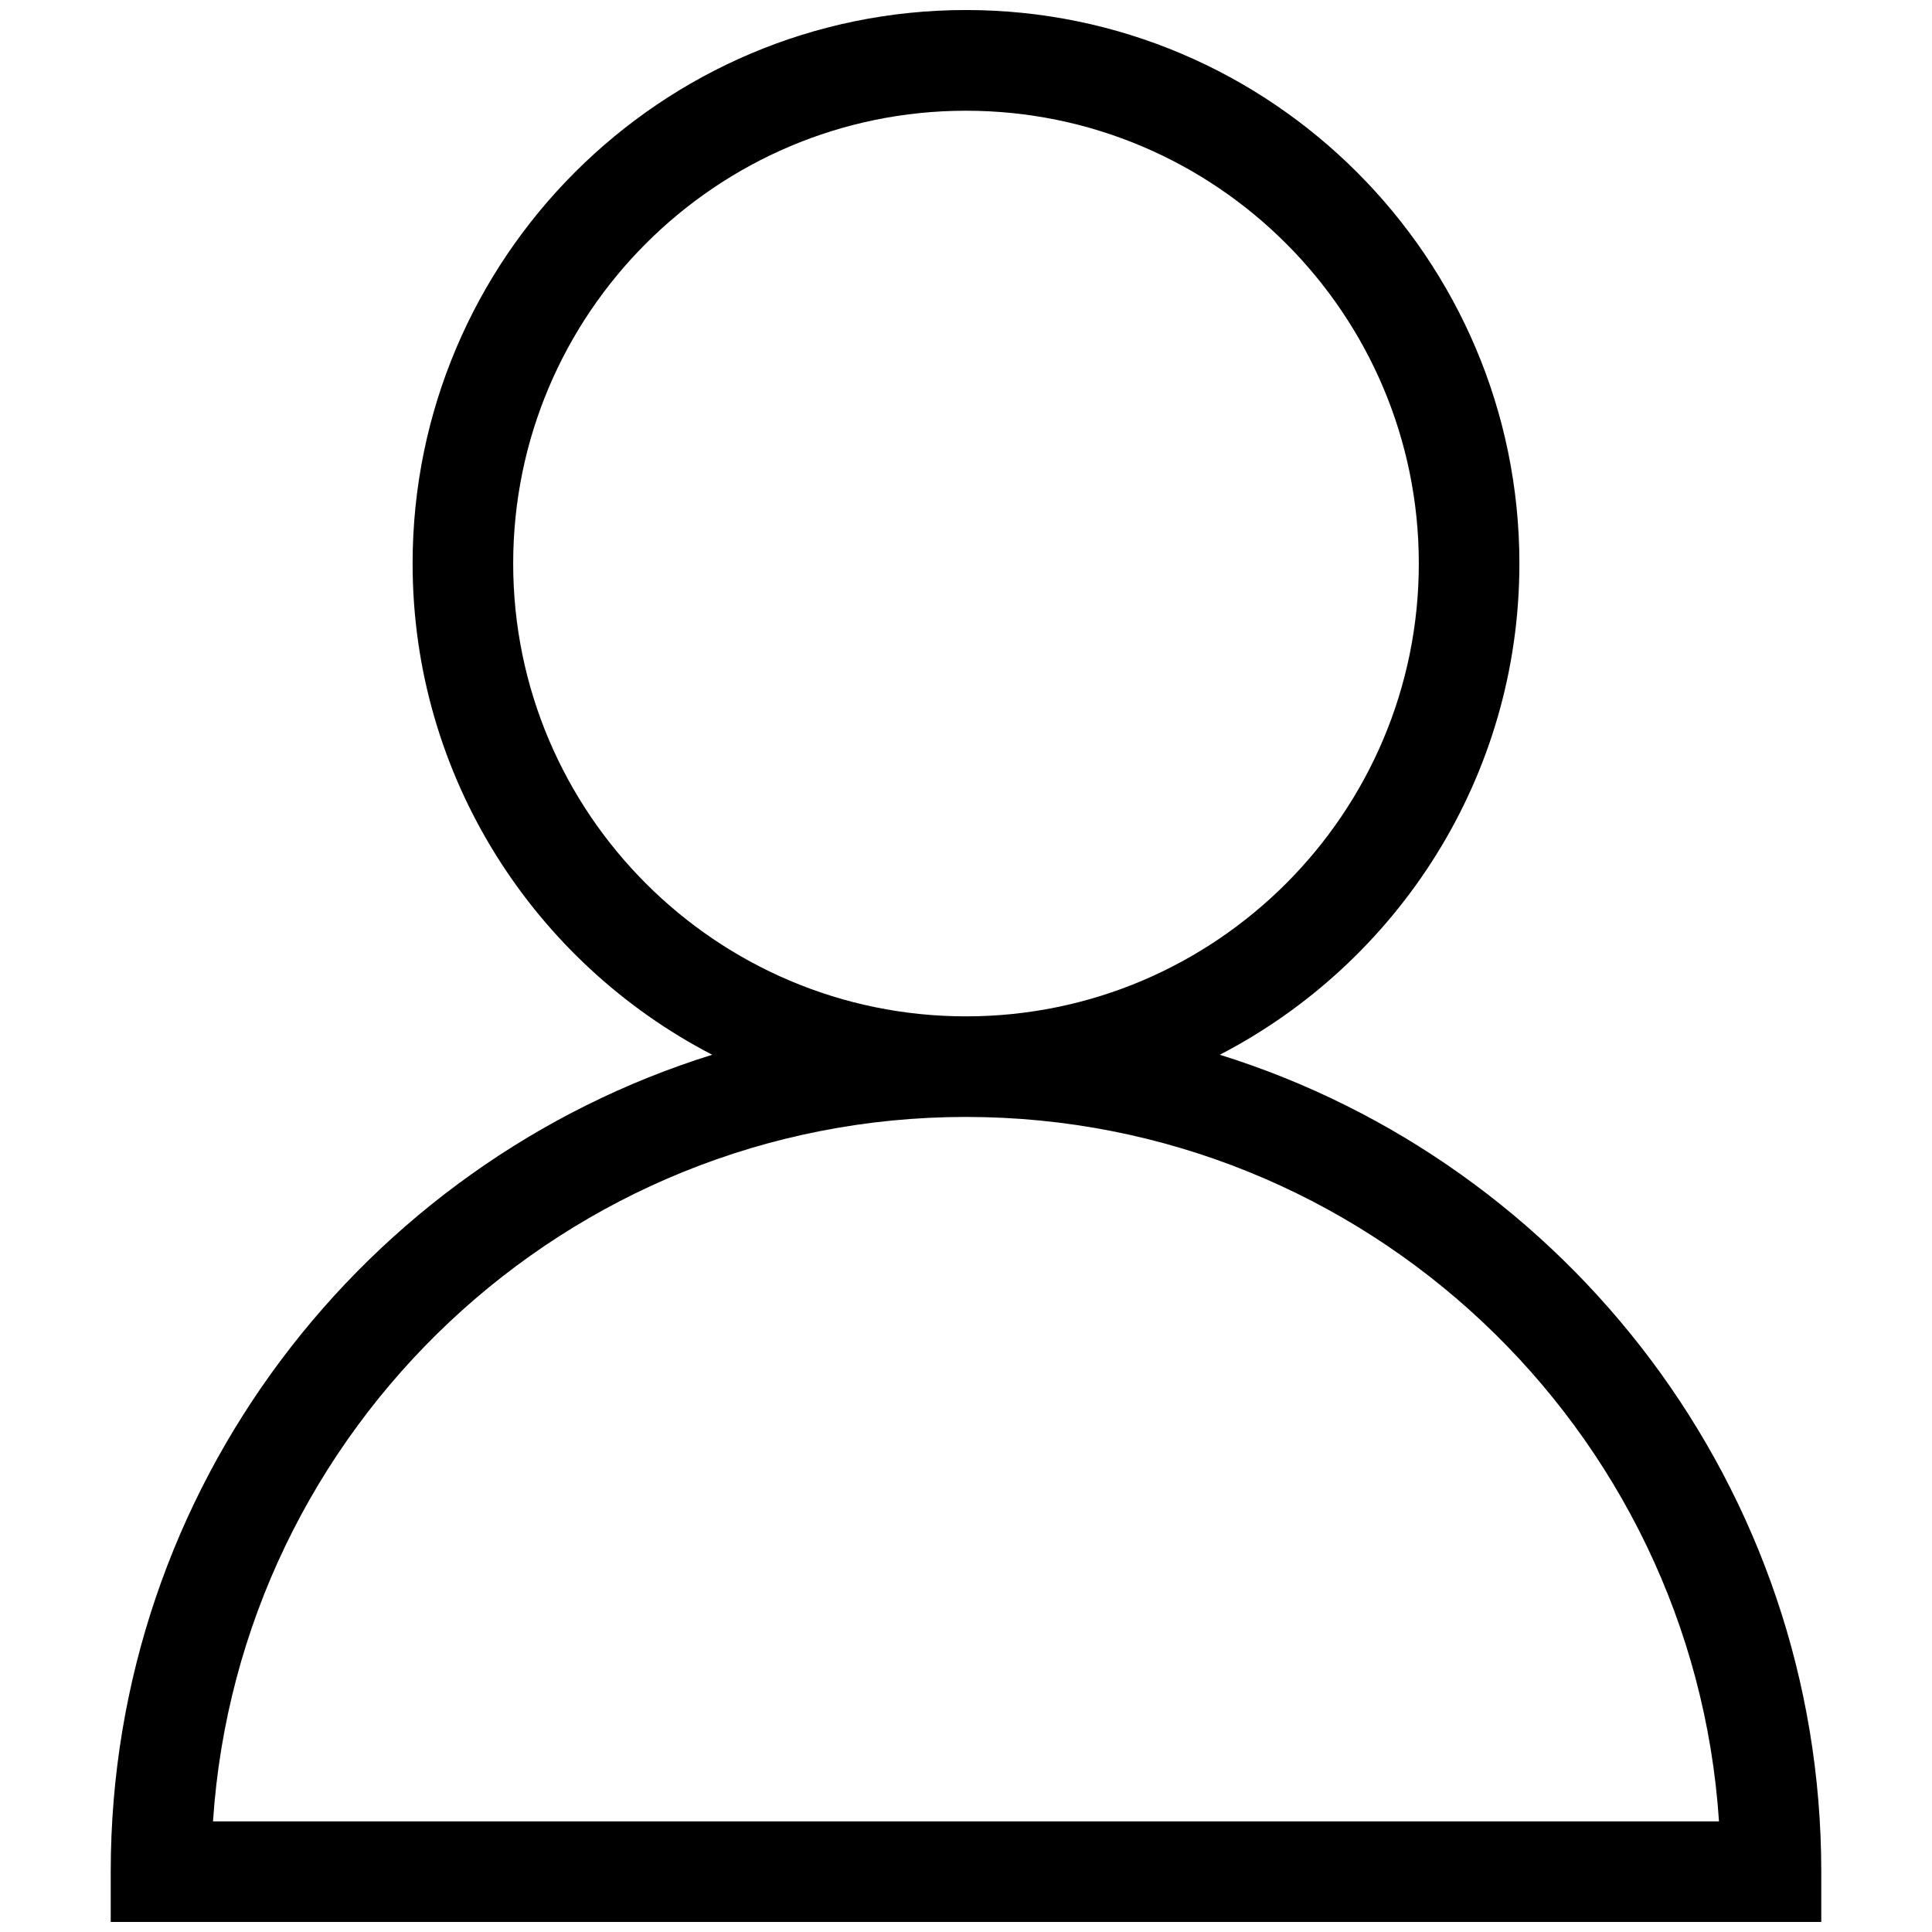 <svg width="16" height="16" viewBox="0 0 16 16" fill="none" xmlns="http://www.w3.org/2000/svg">
<path d="M10.102 8.735C11.574 7.972 12.583 6.436 12.583 4.667C12.583 2.14 10.527 0.083 8 0.083C5.472 0.083 3.417 2.14 3.417 4.667C3.417 6.436 4.426 7.972 5.898 8.735C3.016 9.633 0.917 12.326 0.917 15.5V15.917H15.083V15.5C15.083 12.326 12.984 9.633 10.102 8.735ZM4.25 4.667C4.25 2.599 5.932 0.917 8 0.917C10.068 0.917 11.75 2.599 11.75 4.667C11.75 6.734 10.068 8.417 8 8.417C5.932 8.417 4.25 6.734 4.25 4.667ZM1.764 15.084C1.979 11.831 4.694 9.25 8 9.25C11.306 9.25 14.021 11.831 14.236 15.084H1.764Z" fill="black"/>
</svg>
